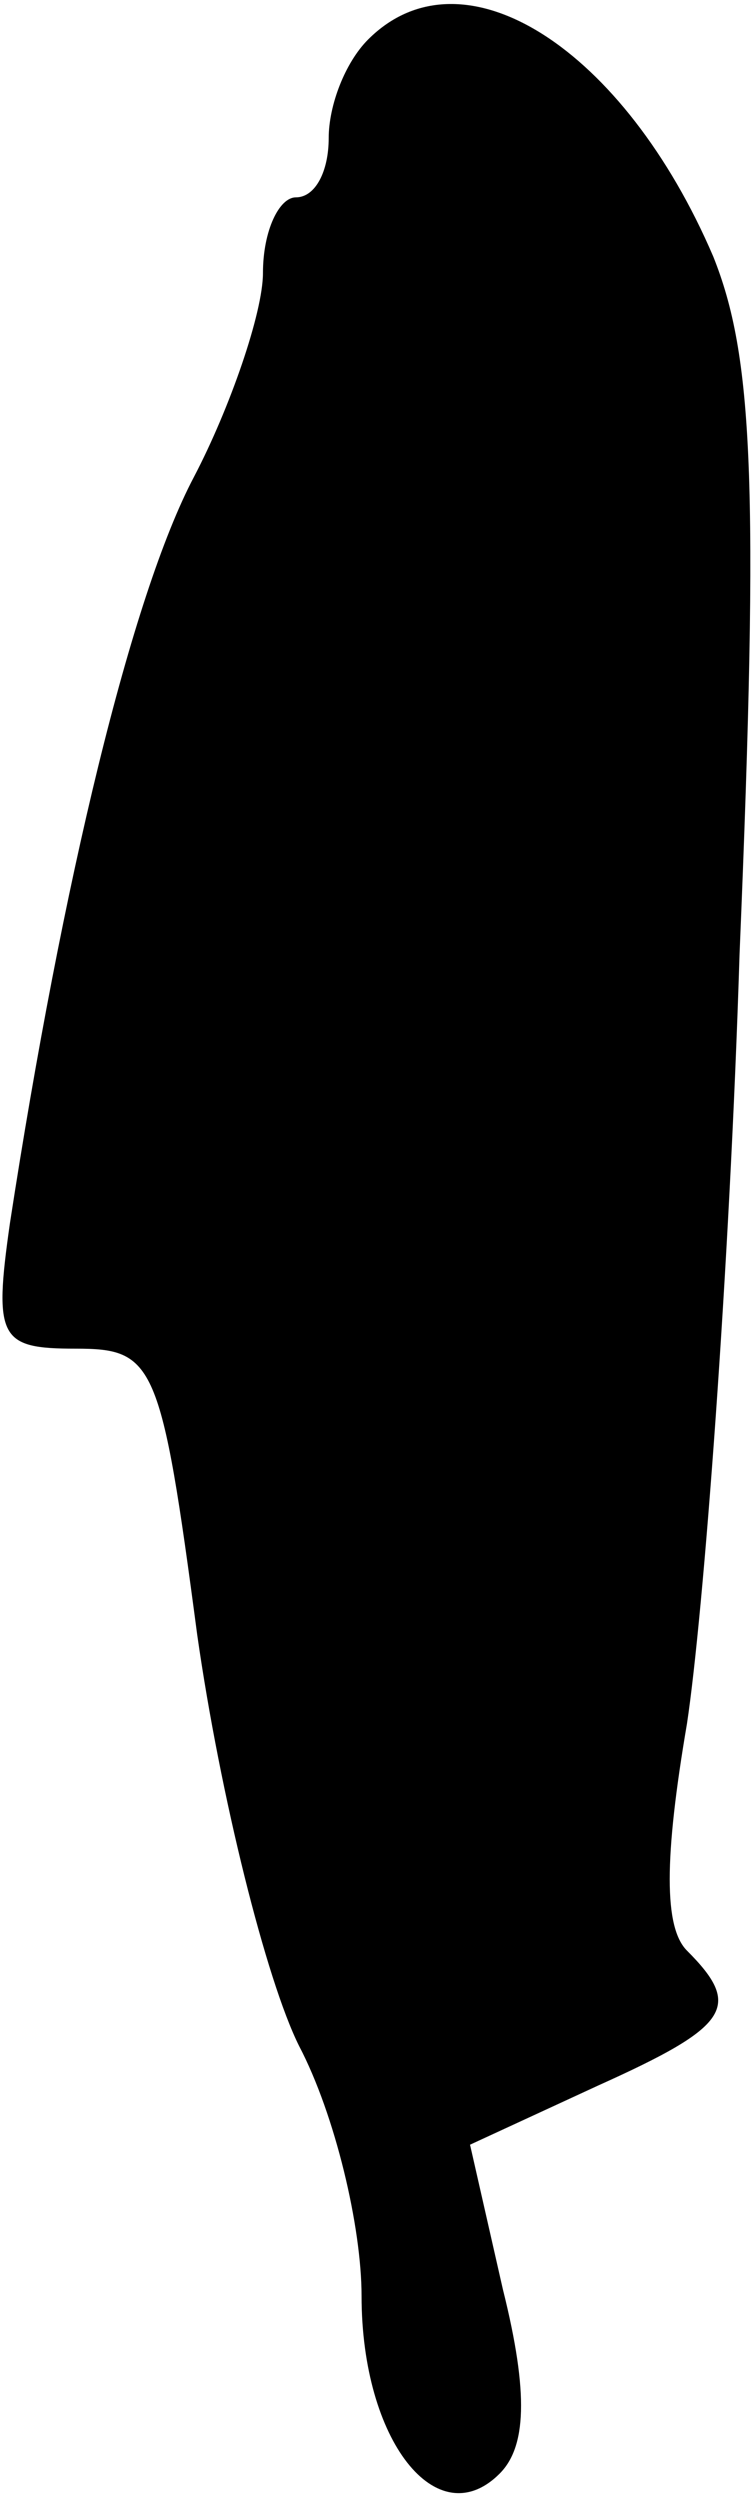 <?xml version="1.0" standalone="no"?>
<!DOCTYPE svg PUBLIC "-//W3C//DTD SVG 20010904//EN"
 "http://www.w3.org/TR/2001/REC-SVG-20010904/DTD/svg10.dtd">
<svg version="1.0" xmlns="http://www.w3.org/2000/svg"
 width="23pt" height="76pt" viewBox="0 0 23 76"
 preserveAspectRatio="xMidYMid meet">
<g transform="translate(0,76) scale(0.1,-0.1)"
fill="#000000" stroke="none">
<path fill="#000000" stroke="none" d="M112 748 c-7 -7 -12 -20 -12 -30 0 -10
-4 -18 -10 -18 -5 0 -10 -10 -10 -23 0 -12 -10 -41 -21 -62 -19 -36 -40 -123
-56 -227 -5 -35 -3 -38 20 -38 24 0 26 -4 37 -87 7 -49 21 -105 31 -125 11
-21 19 -55 19 -76 0 -44 23 -73 42 -54 8 8 9 24 1 56 l-10 44 39 18 c40 18 44
24 27 41 -7 7 -7 28 0 69 5 33 13 138 16 234 6 144 4 182 -8 212 -27 63 -76
95 -105 66z"/>
</g>
</svg>
